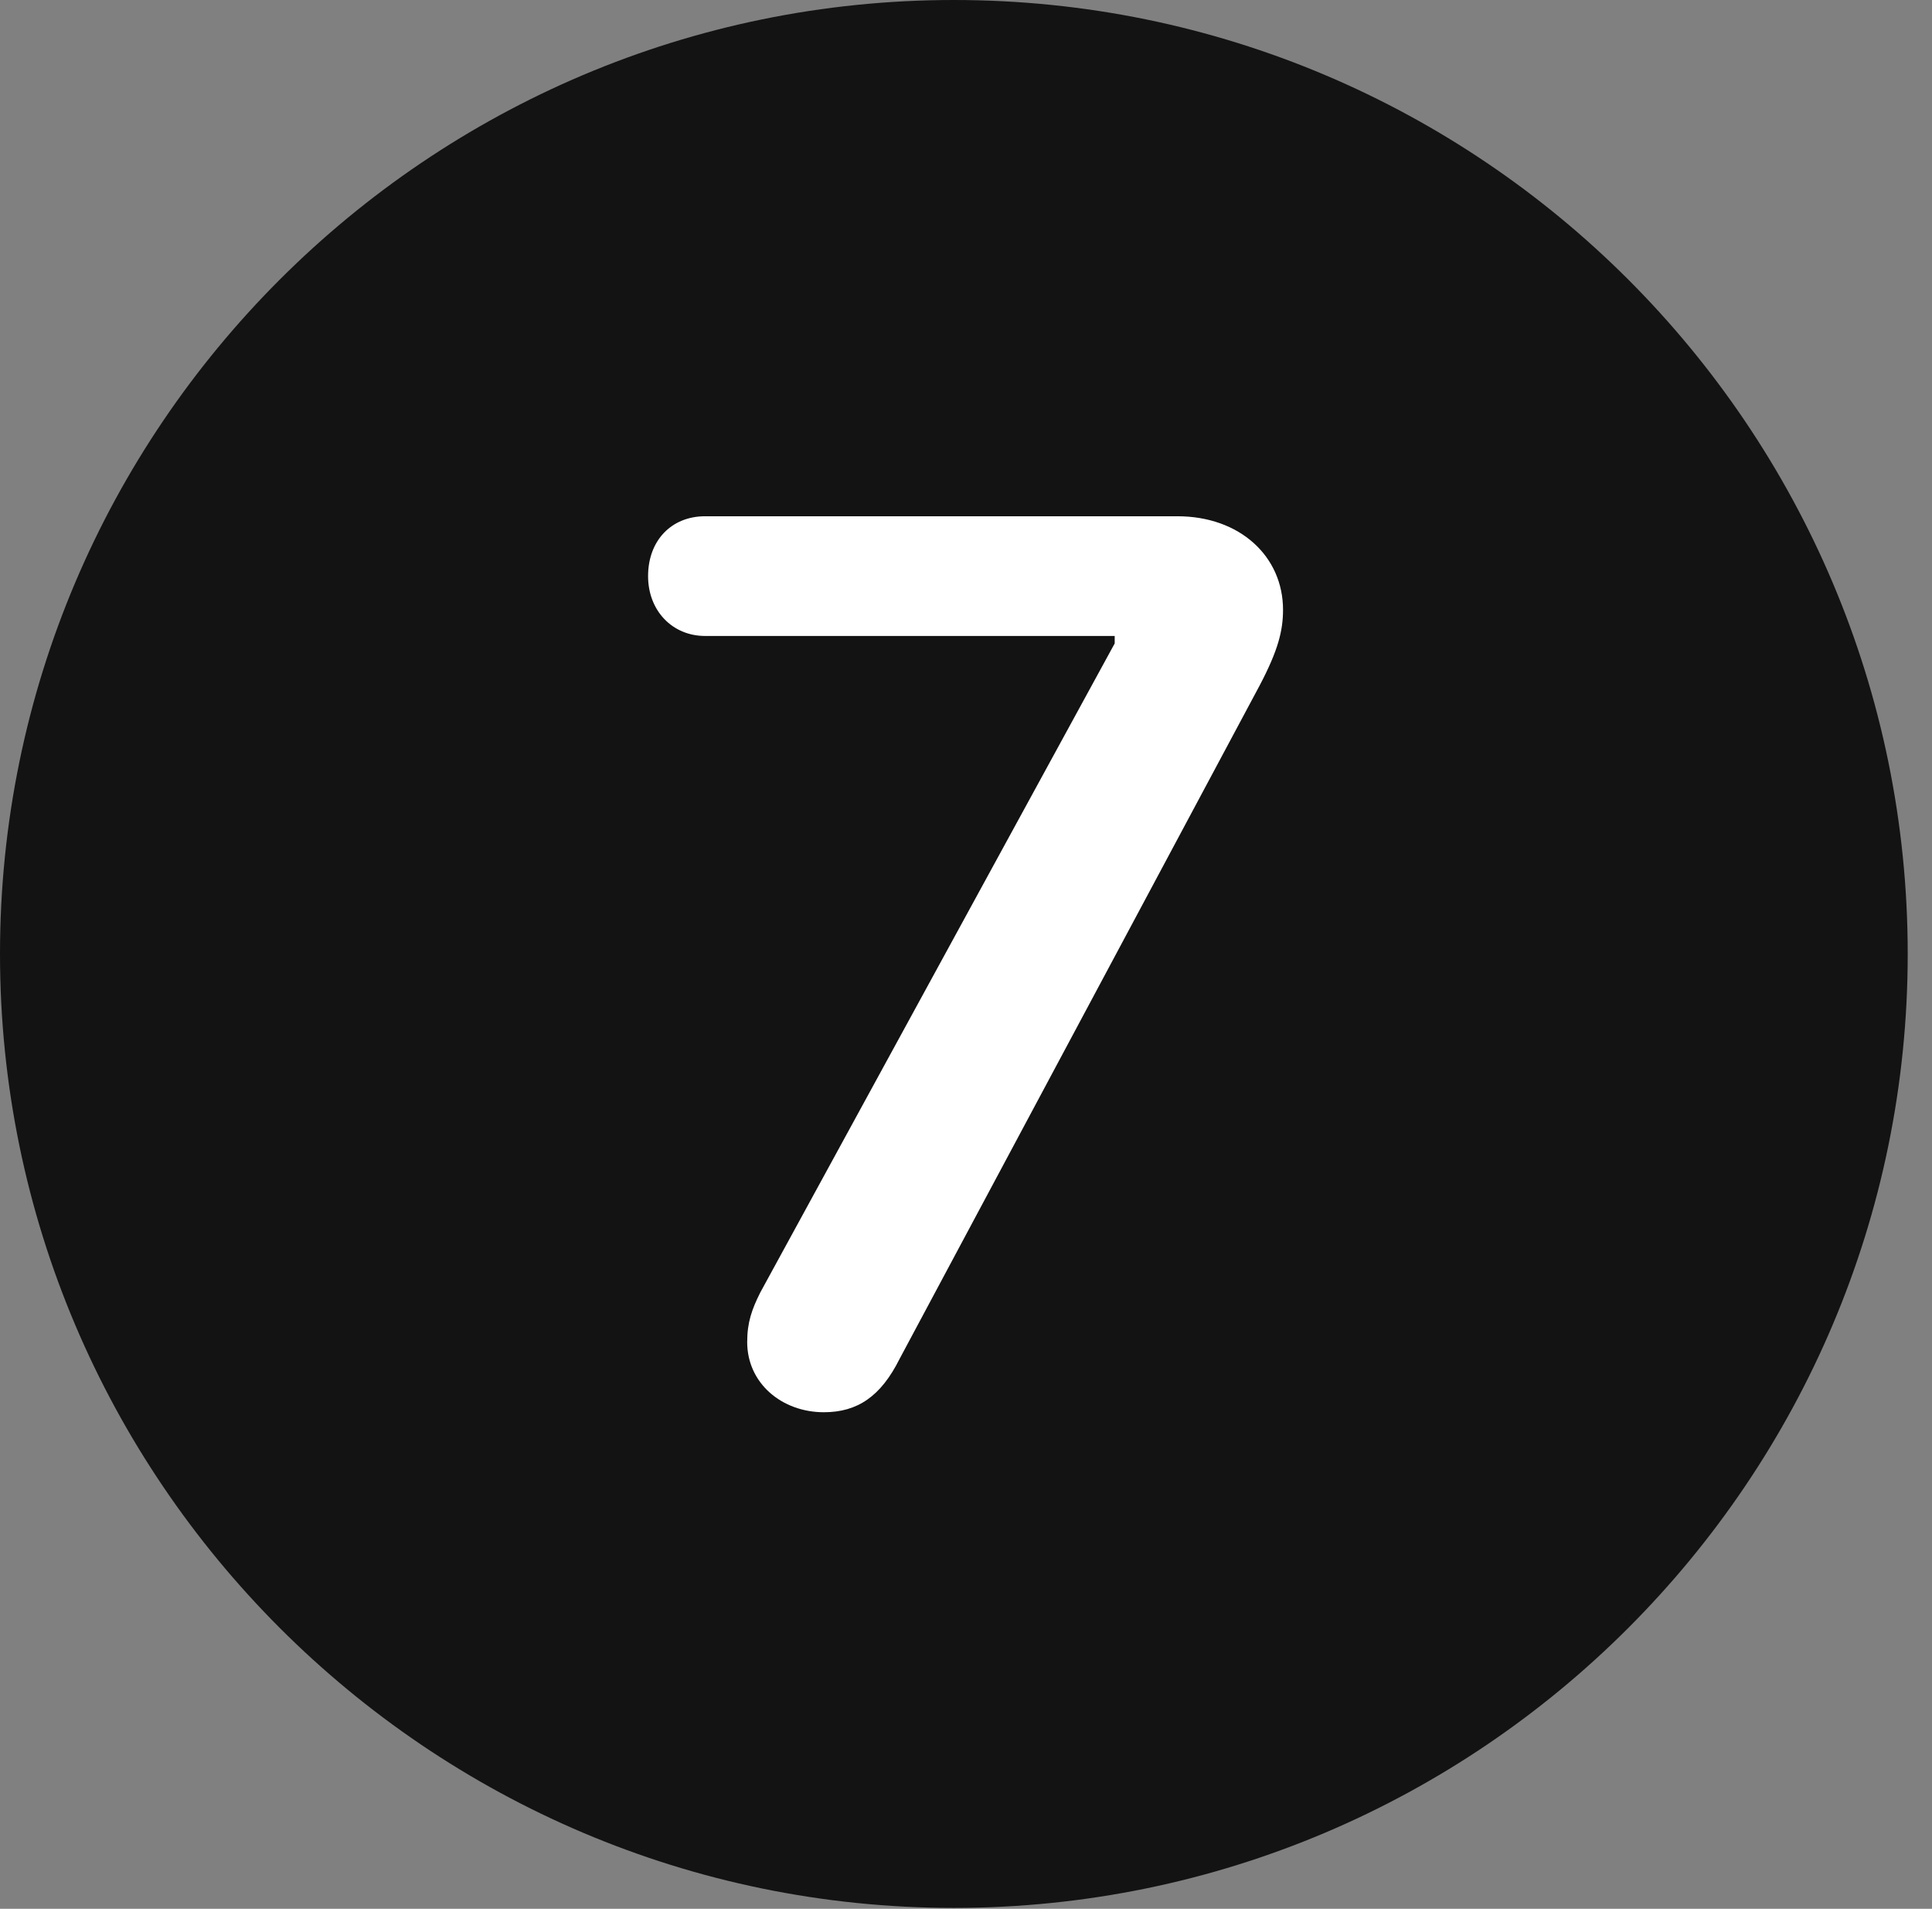 <?xml version="1.0" encoding="UTF-8"?>
<!--Generator: Apple Native CoreSVG 326-->
<!DOCTYPE svg
PUBLIC "-//W3C//DTD SVG 1.1//EN"
       "http://www.w3.org/Graphics/SVG/1.1/DTD/svg11.dtd">
<svg version="1.1" xmlns="http://www.w3.org/2000/svg" xmlns:xlink="http://www.w3.org/1999/xlink" viewBox="0 0 28.246 27.904">
 <rect x="0" y="0" width="28.246" height="27.904" fill="#808080" stroke="none"/>
 <g>
  <rect height="27.904" opacity="0" width="28.246" x="0" y="0"/>
  <path d="M13.945 27.891C21.643 27.891 27.891 21.629 27.891 13.945C27.891 6.248 21.643 0 13.945 0C6.262 0 0 6.248 0 13.945C0 21.629 6.262 27.891 13.945 27.891Z" fill="black" fill-opacity="0.85"/>
  <path d="M12.045 20.645C11.43 20.645 10.924 20.221 10.924 19.619C10.924 19.332 10.992 19.141 11.115 18.895L16.297 9.406L16.297 9.297L10.309 9.297C9.83 9.297 9.475 8.928 9.475 8.422C9.475 7.902 9.816 7.547 10.309 7.547L17.213 7.547C18.129 7.547 18.758 8.135 18.758 8.914C18.758 9.215 18.689 9.502 18.416 10.021L13.152 19.865C12.879 20.412 12.537 20.645 12.045 20.645Z" fill="white"/>
 </g>
</svg>
